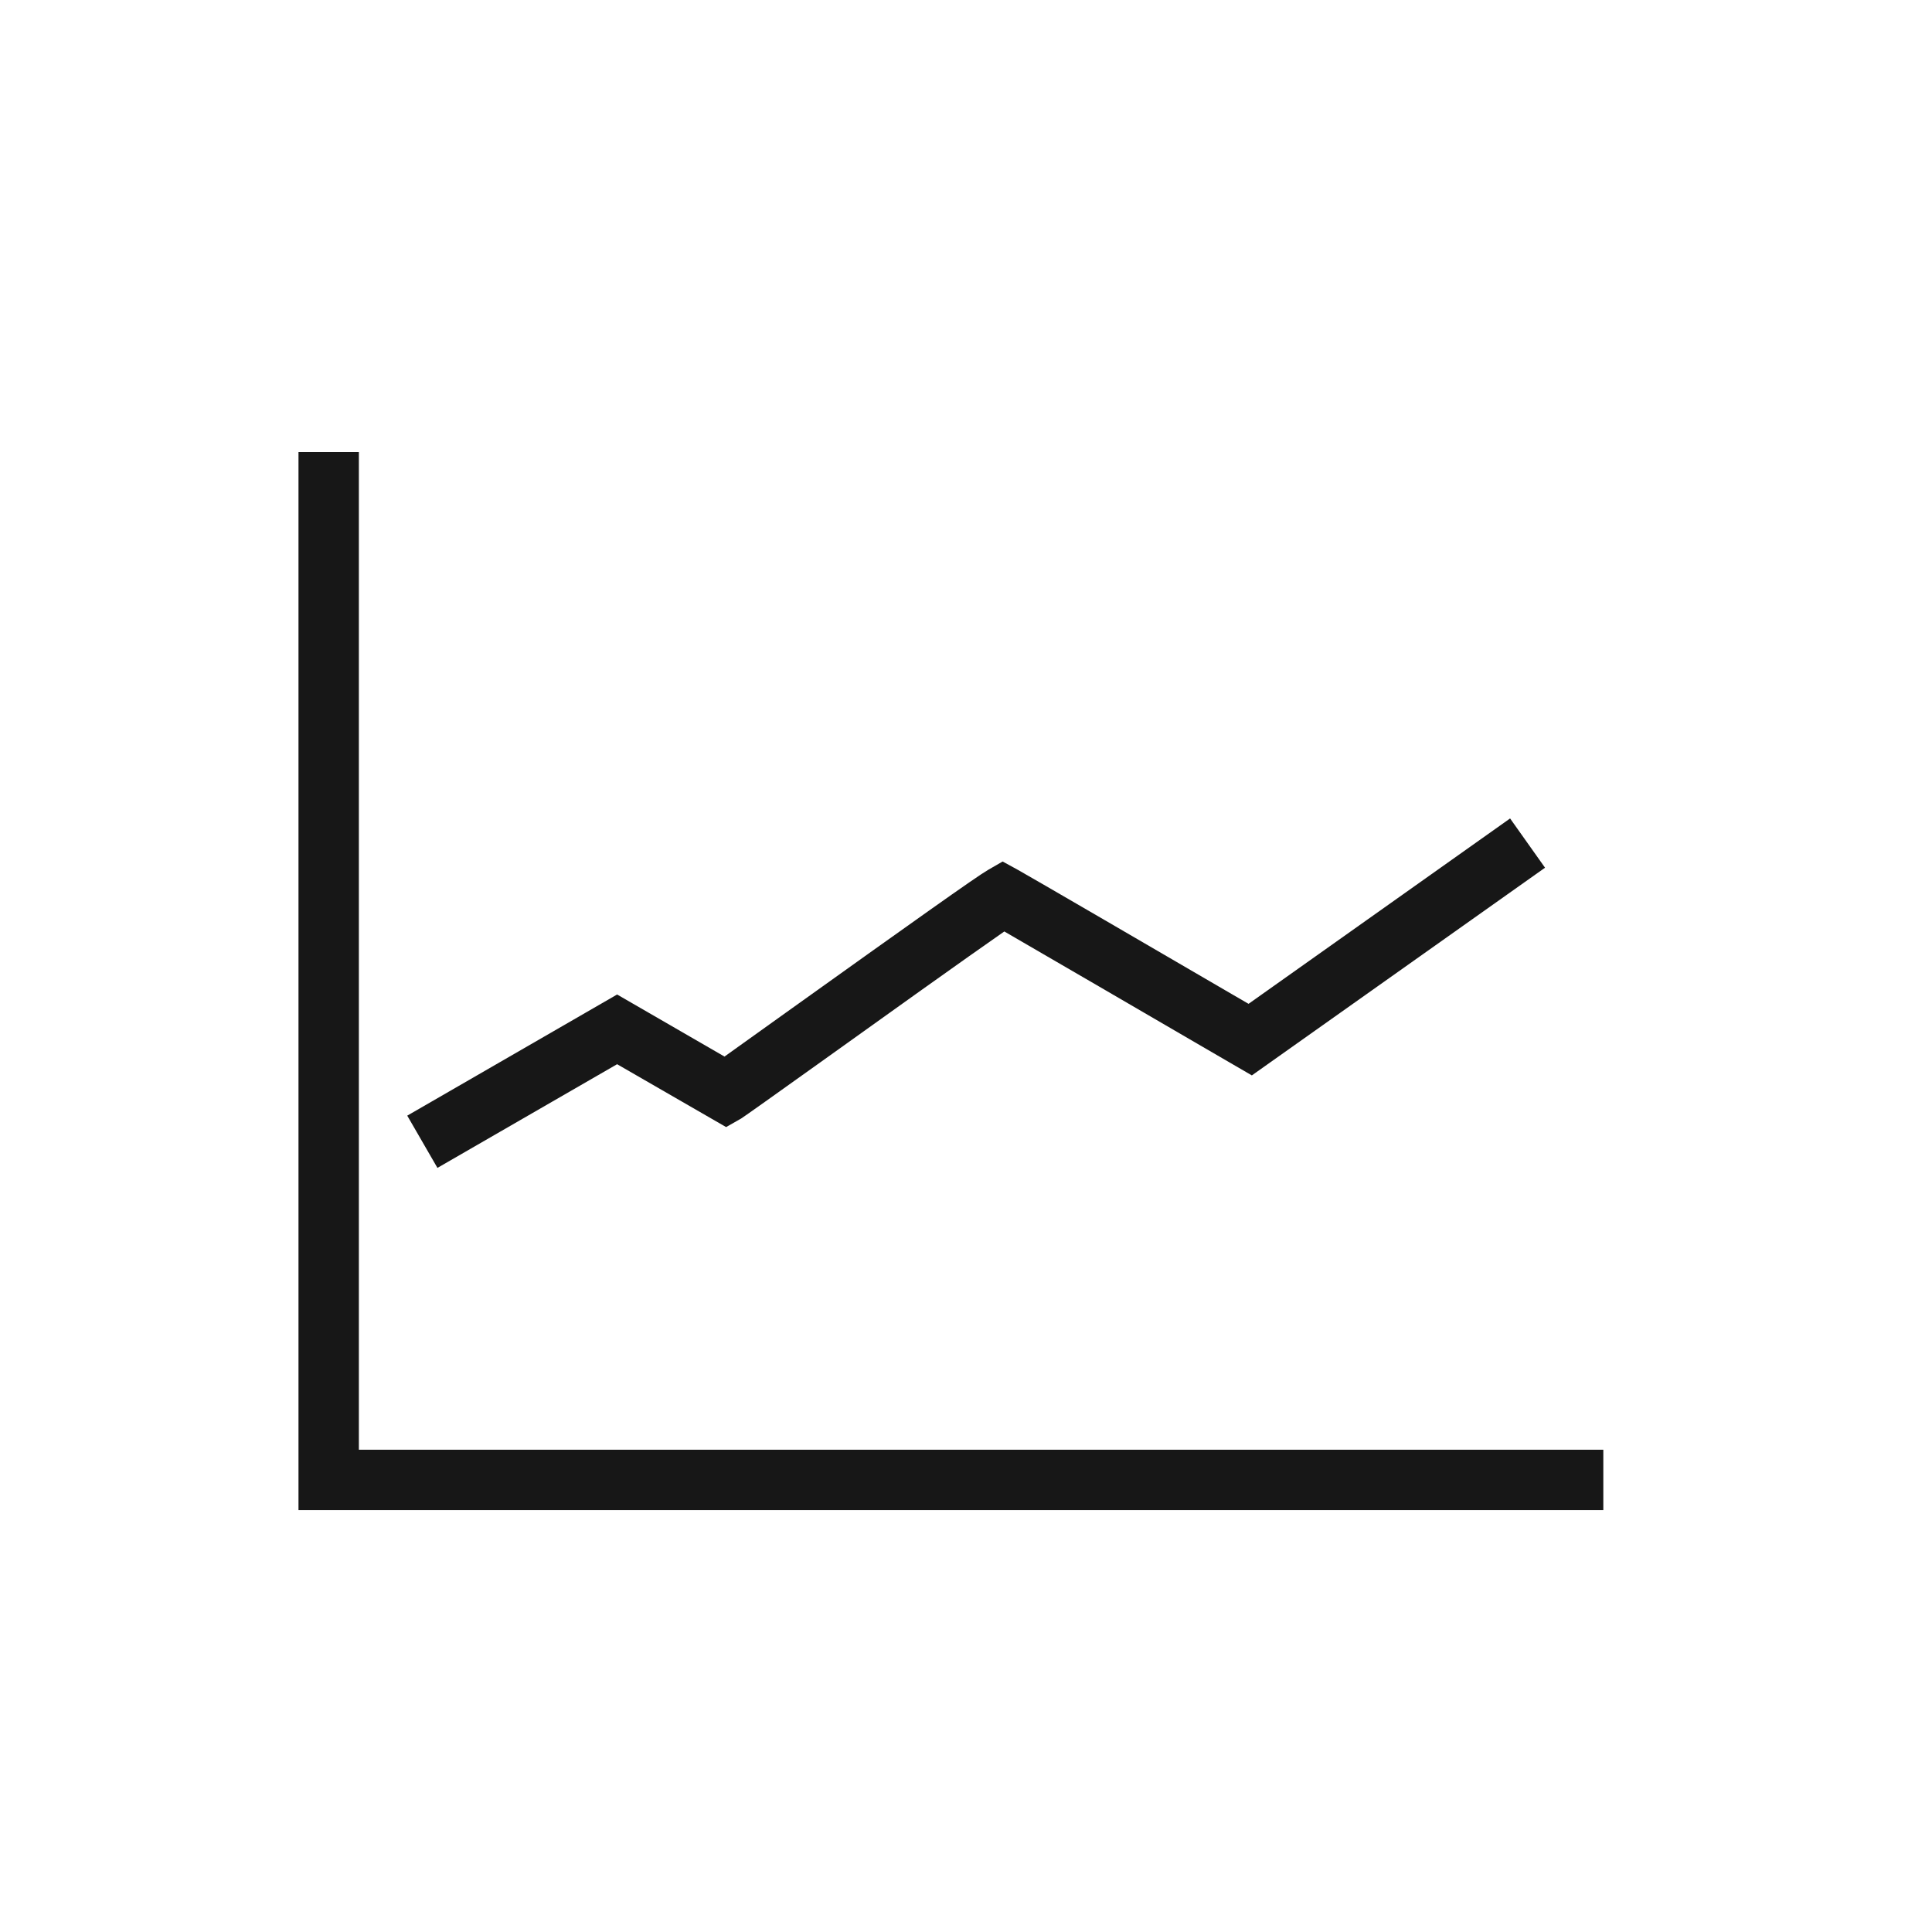 <svg xmlns="http://www.w3.org/2000/svg" viewBox="0 0 24 24"><title>ChartLine</title><polygon points="4.458 18.009 4.458 5.616 3.708 5.616 3.708 18.759 19.917 18.759 19.917 18.009 4.458 18.009" fill="#171717"/><path d="M7.666,13.22,9.02,14.001l.188-.107c.025-.015.444-.312.986-.7.719-.515,1.842-1.318,2.282-1.623.499.288,1.809,1.052,2.471,1.437l.604.351,3.642-2.58-.434-.612-3.249,2.303-.186-.108c-.809-.472-2.579-1.502-2.684-1.559l-.185-.101-.182.105c-.143.082-.959.663-2.517,1.777-.317.228-.59.423-.756.541L7.666,12.354,5.059,13.859l.375.649Z" fill="#171717"/></svg>